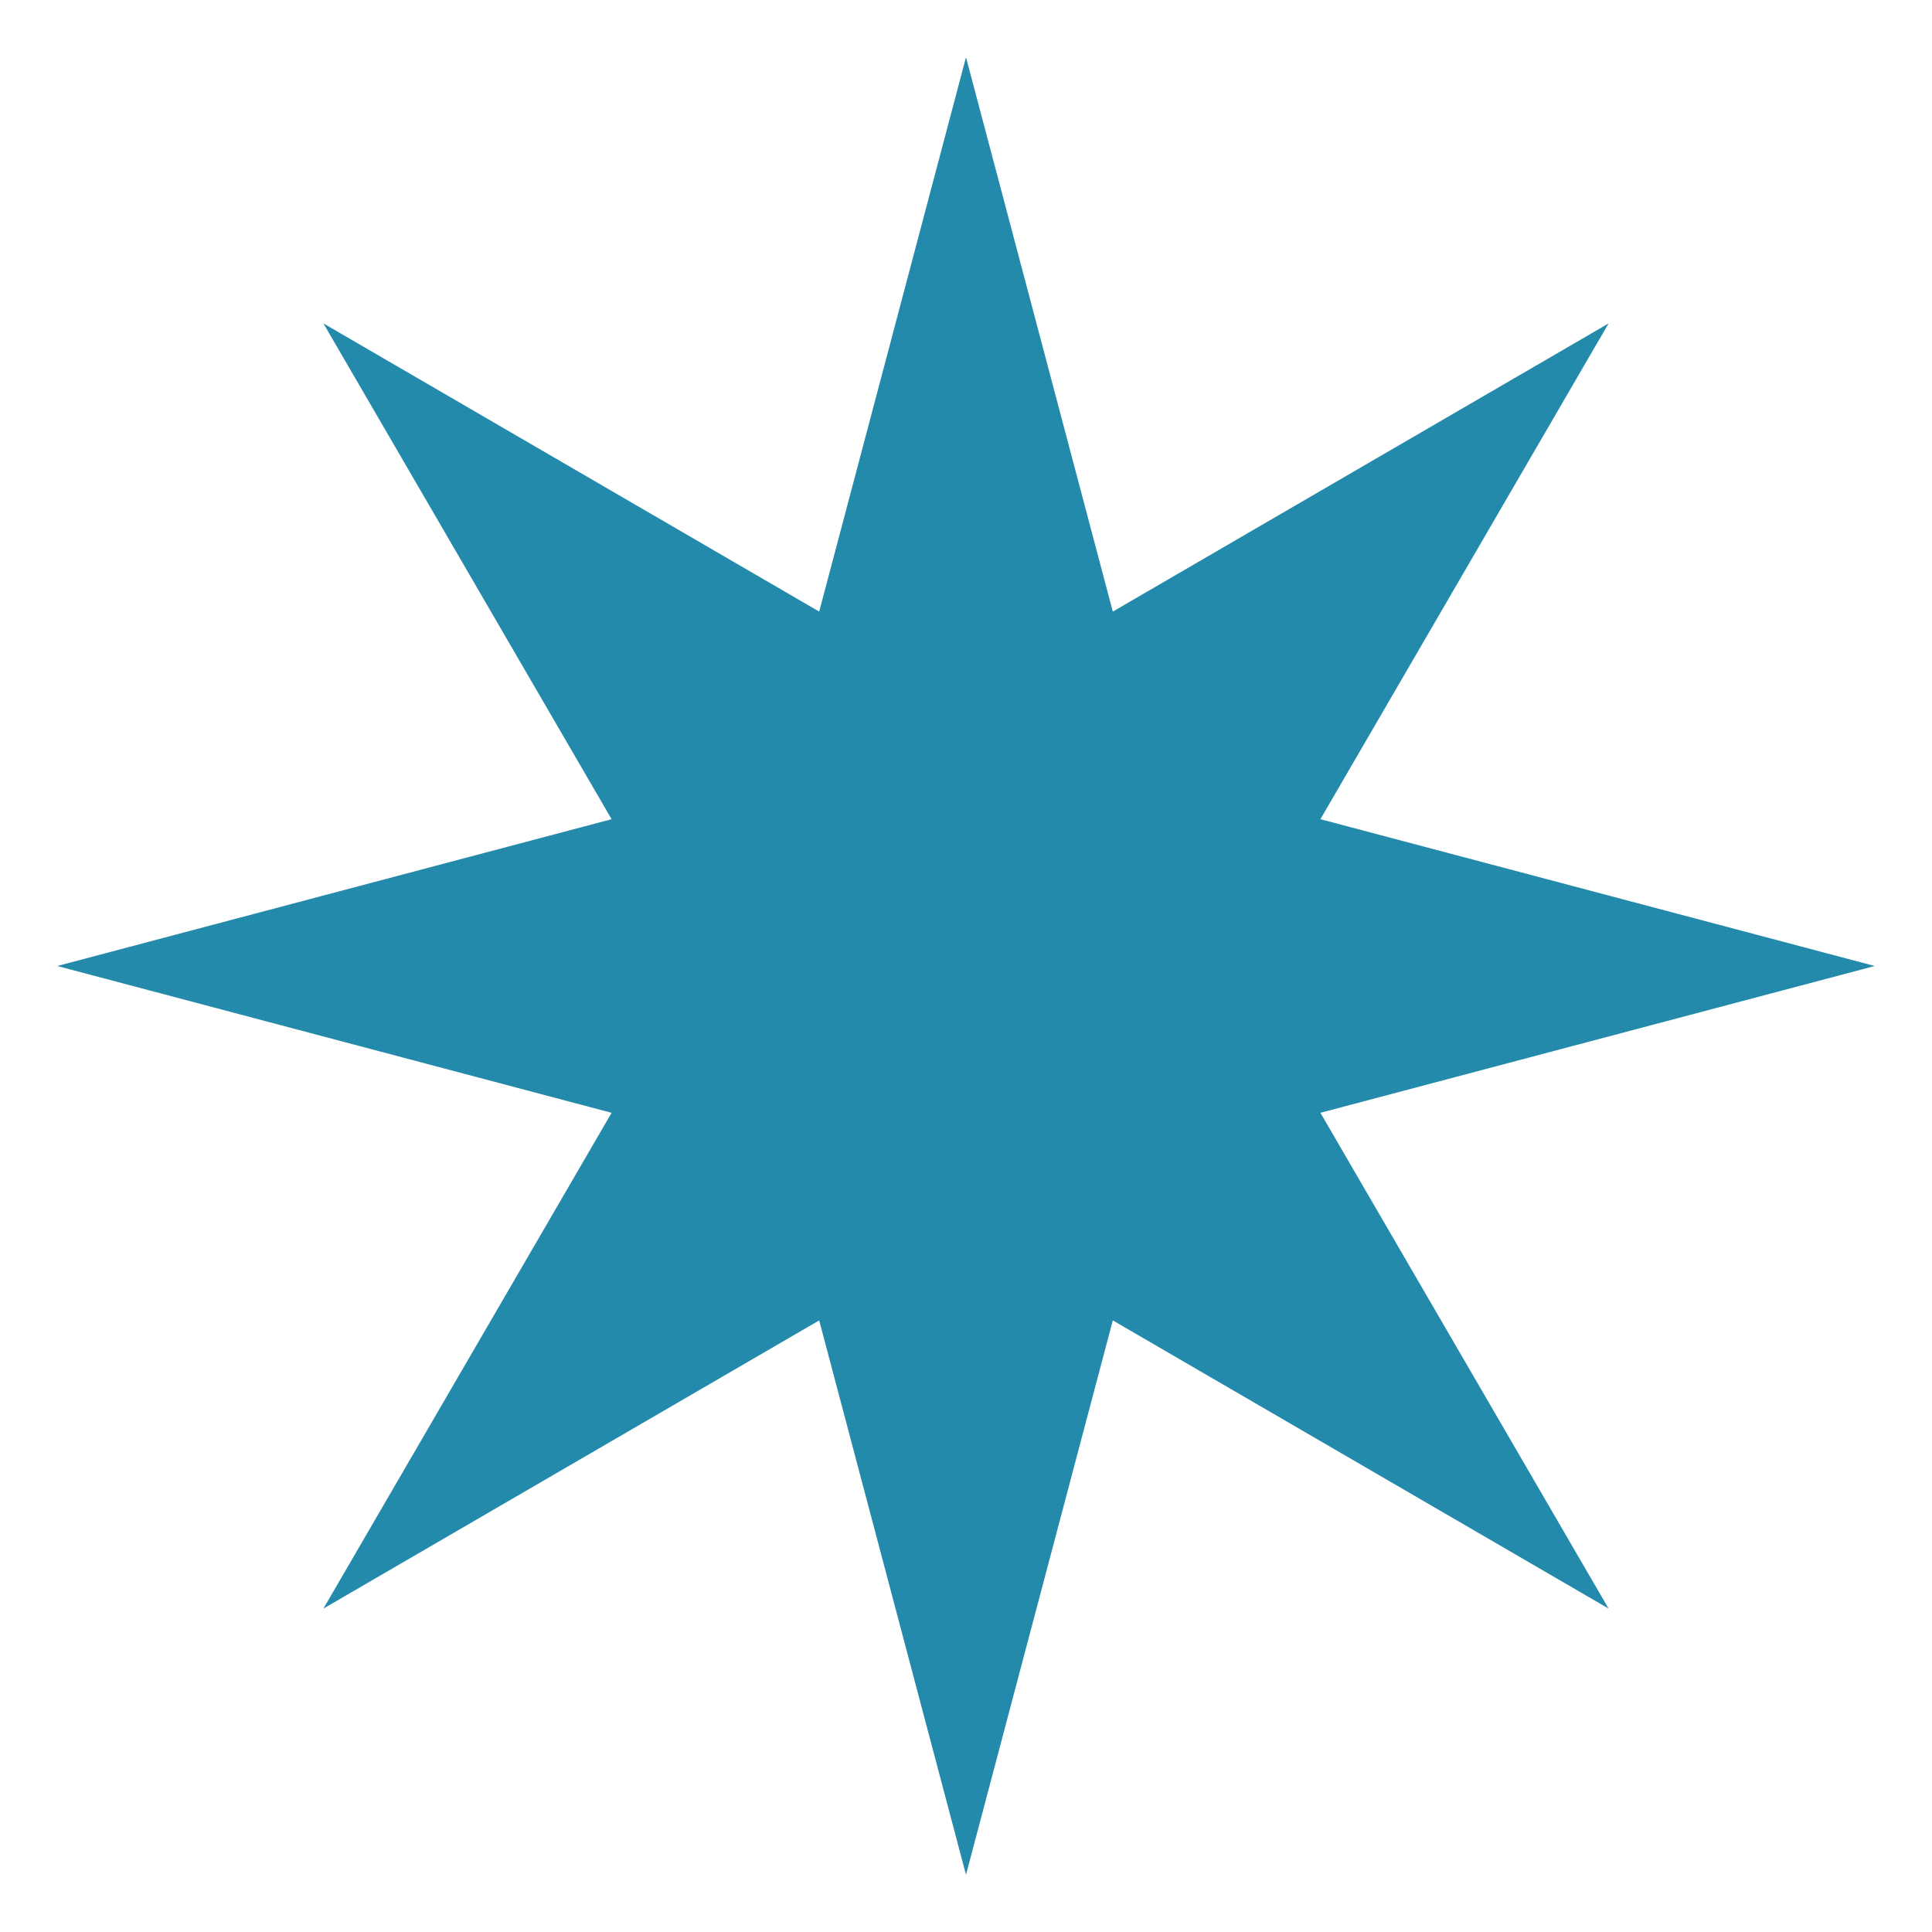 <svg version="1.1" xmlns="http://www.w3.org/2000/svg" xmlns:xlink="http://www.w3.org/1999/xlink" width="498" height="498"><title>Created with blocklayer.com</title><defs/><g><path fill="#238AAC" stroke="none" paint-order="fill stroke markers" d=" M 249 14.76 L 286.84 157.647 L 414.633 83.367 L 340.353 211.16 L 483.24 249 L 340.353 286.84 L 414.633 414.633 L 286.84 340.353 L 249 483.24 L 211.16 340.353 L 83.367 414.633 L 157.647 286.84 L 14.76 249 L 157.647 211.16 L 83.367 83.367 L 211.16 157.647 L 249 14.76" stroke-miterlimit="10" stroke-dasharray=""/></g></svg>